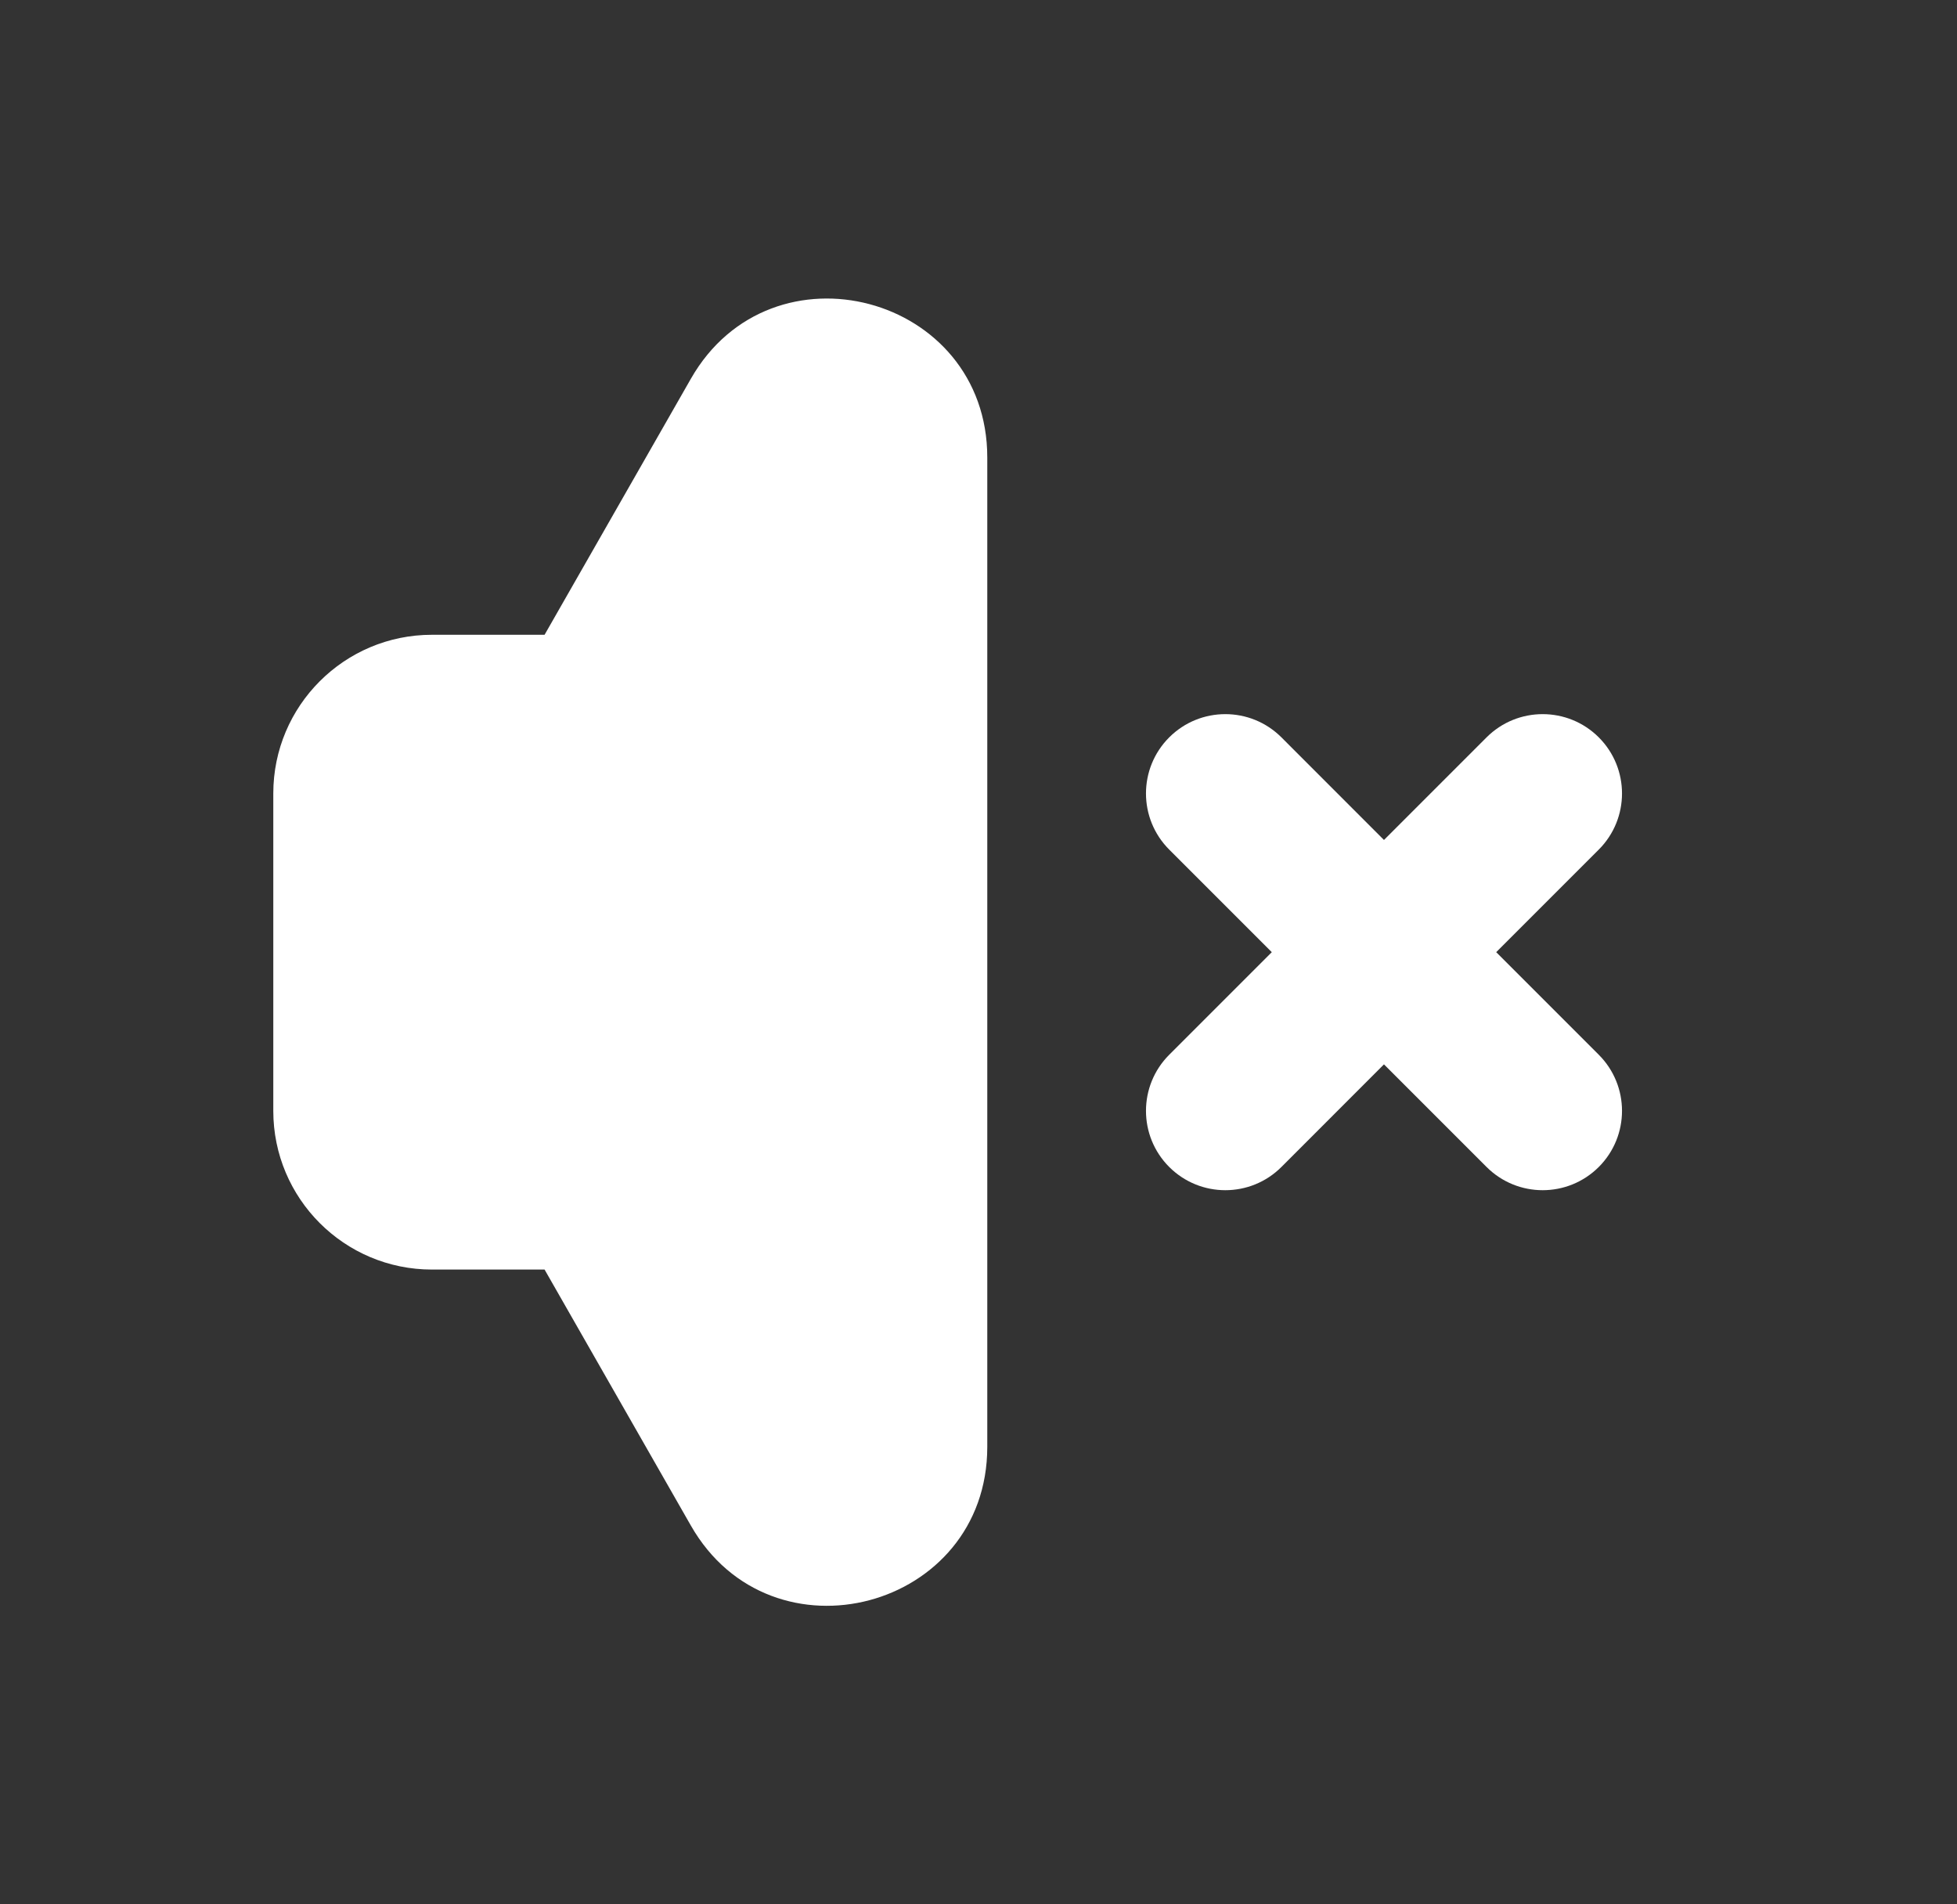 <svg width="37" height="36" viewBox="0 0 37 36" fill="none" xmlns="http://www.w3.org/2000/svg">
<rect x="0" y="0" width="37" height="36" fill="#333333" stroke="none"/>
<path fill-rule="evenodd" clip-rule="evenodd" d="M13.062 7.16C14.588 4.489 18.666 5.572 18.666 8.648V27.352C18.666 30.428 14.588 31.511 13.062 28.84L10.296 24H8.166C6.51 24 5.167 22.657 5.167 21V15C5.167 13.343 6.51 12 8.166 12H10.296L13.062 7.16Z" fill="white"/>
<path d="M22.106 13.939C22.692 13.354 23.641 13.354 24.227 13.939L26.166 15.879L28.106 13.939C28.692 13.354 29.641 13.354 30.227 13.939C30.813 14.525 30.813 15.475 30.227 16.061L28.288 18L30.227 19.939C30.813 20.525 30.813 21.475 30.227 22.061C29.641 22.646 28.692 22.646 28.106 22.061L26.166 20.121L24.227 22.061C23.641 22.646 22.692 22.646 22.106 22.061C21.52 21.475 21.52 20.525 22.106 19.939L24.045 18L22.106 16.061C21.52 15.475 21.52 14.525 22.106 13.939Z" fill="white"/>
</svg>
